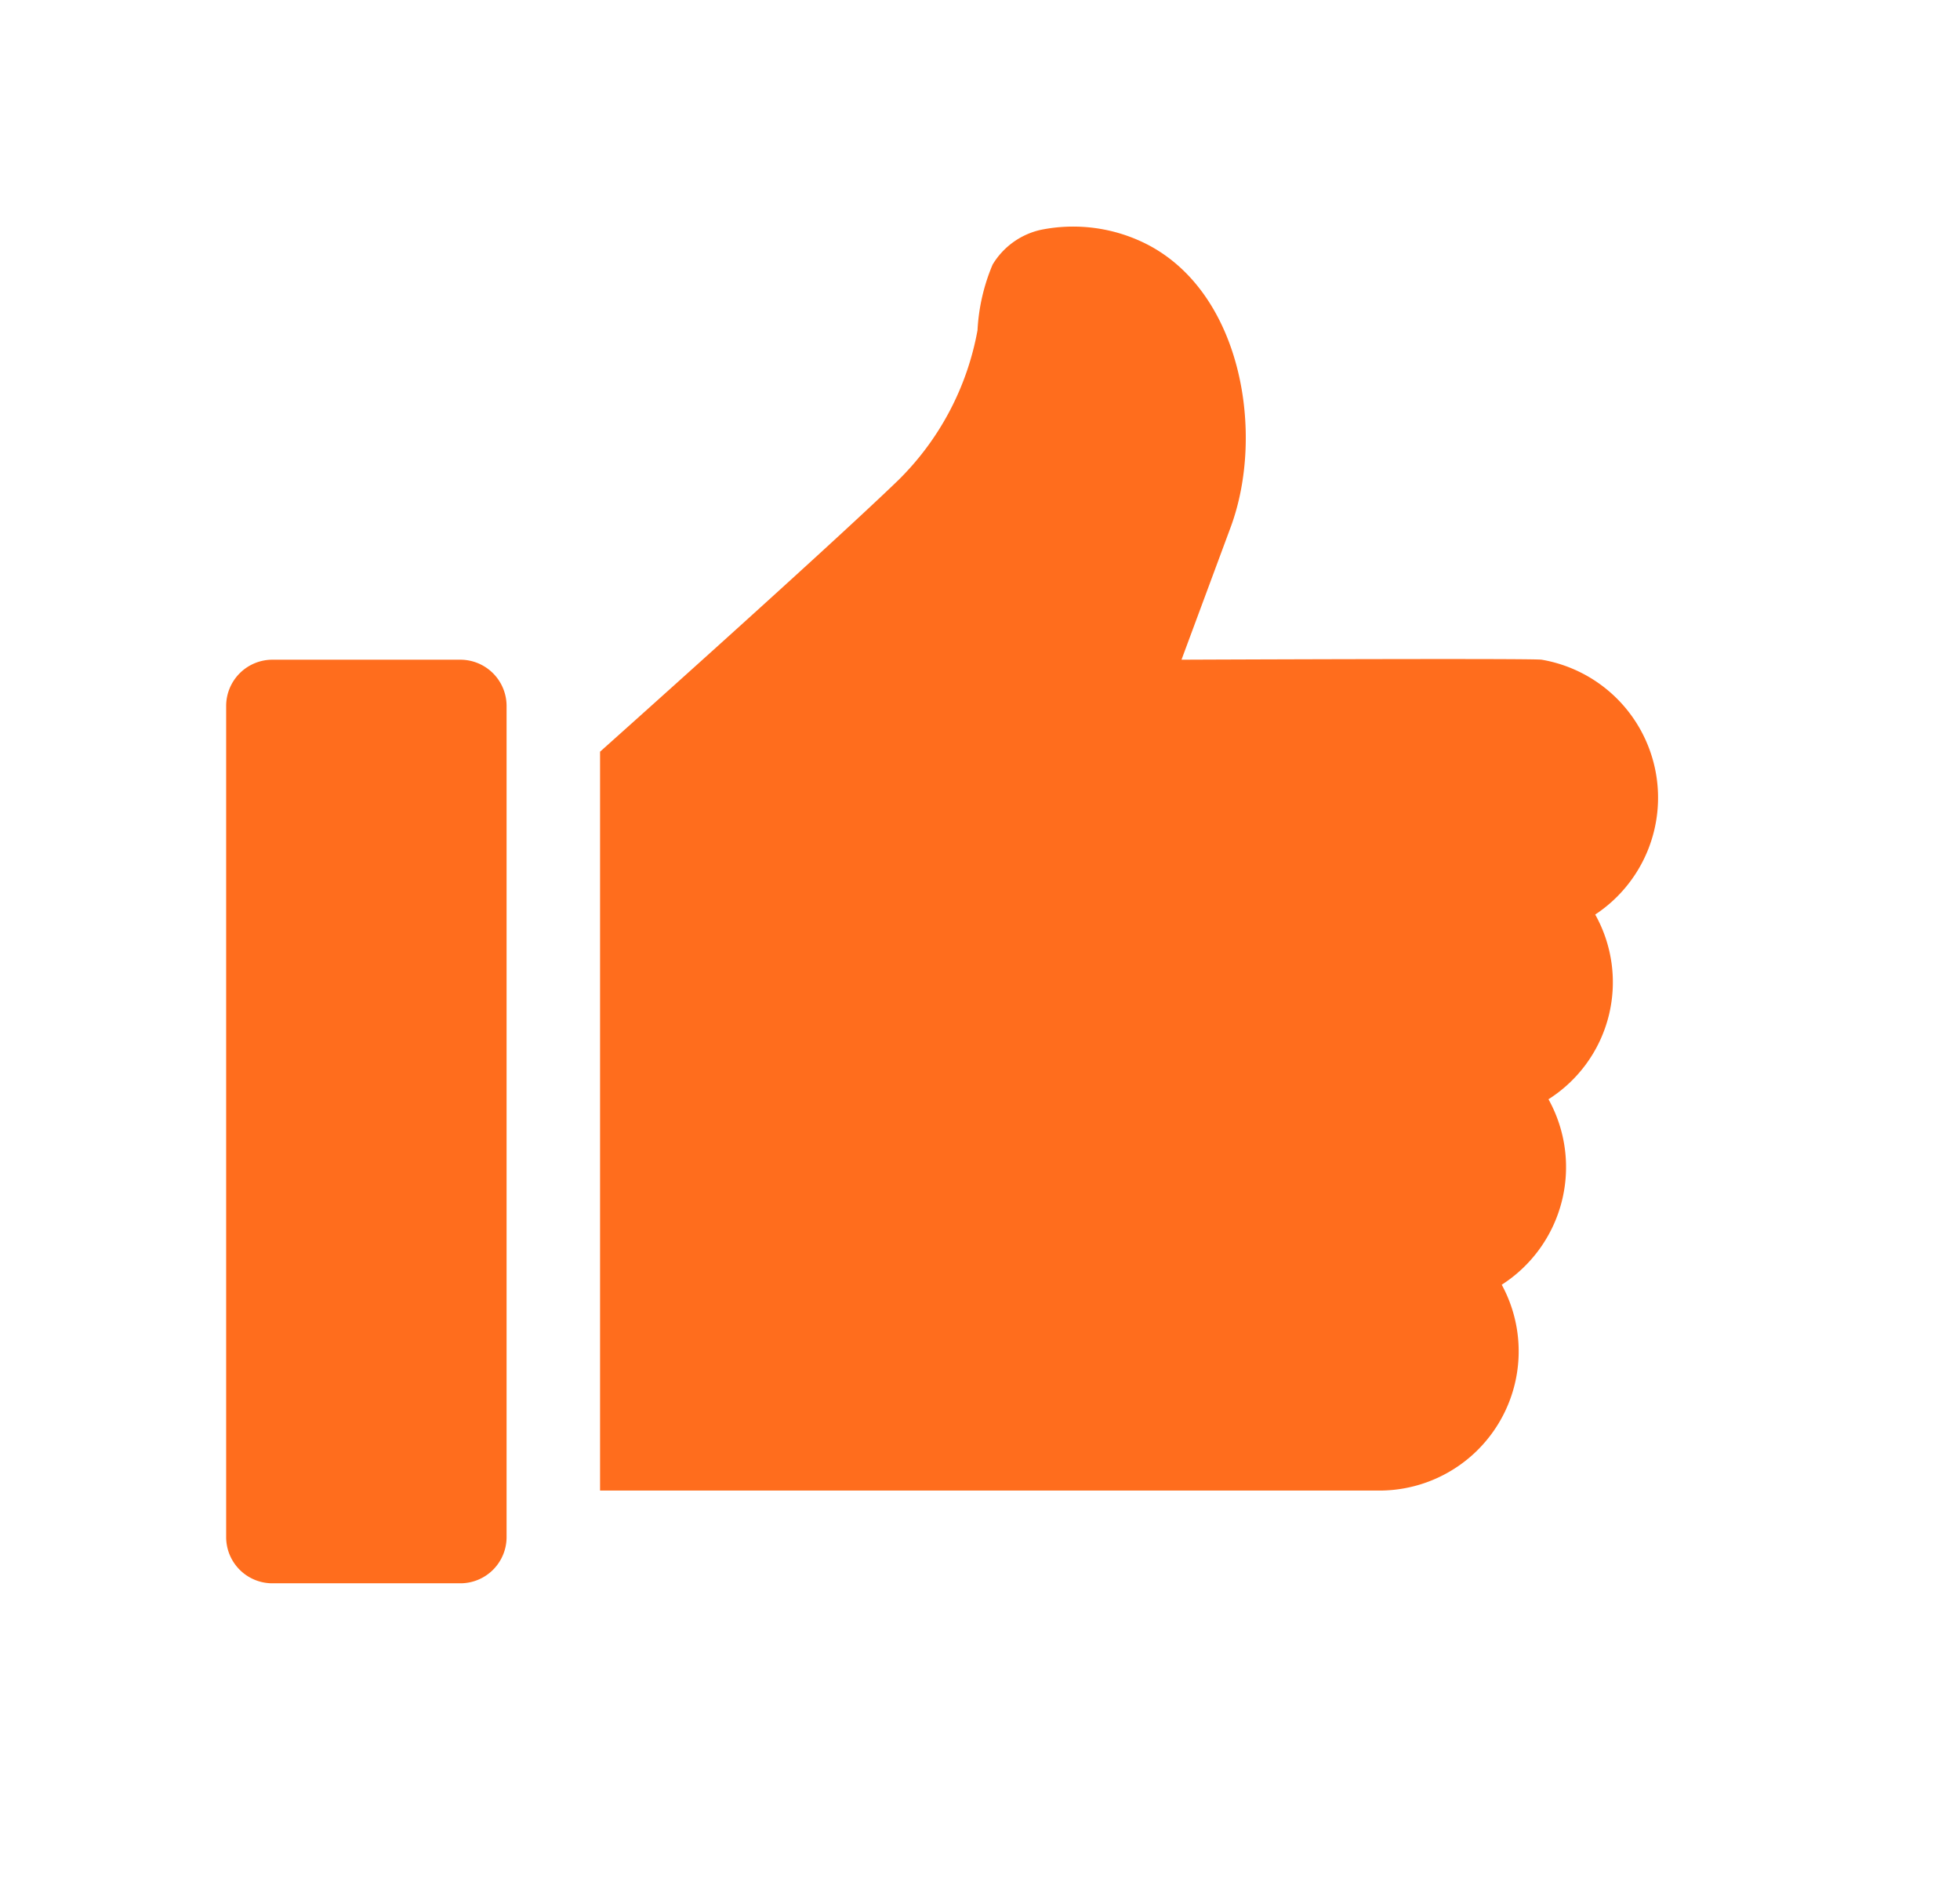 <svg xmlns="http://www.w3.org/2000/svg" xmlns:xlink="http://www.w3.org/1999/xlink" width="26" height="25" viewBox="0 0 26 25">
  <defs>
    <style>
      .cls-1 {
        fill: #ff6d1d;
        fill-rule: evenodd;
        filter: url(#filter);
      }
    </style>
    <filter id="filter" x="24" y="1200" width="26" height="25" filterUnits="userSpaceOnUse">
      <feGaussianBlur result="blur" stdDeviation="1.333" in="SourceAlpha"/>
      <feComposite result="composite"/>
      <feComposite result="composite-2"/>
      <feComposite result="composite-3"/>
      <feFlood result="flood" flood-color="#ff6d1d" flood-opacity="0.21"/>
      <feComposite result="composite-4" operator="in" in2="composite-3"/>
      <feBlend result="blend" in2="SourceGraphic"/>
      <feBlend result="blend-2" in="SourceGraphic"/>
    </filter>
  </defs>
  <path id="Фигура_1237" data-name="Фигура 1237" class="cls-1" d="M30.1,1208.75H27.62a0.614,0.614,0,0,0-.62.61v11.03a0.613,0.613,0,0,0,.62.61H30.1a0.613,0.613,0,0,0,.62-0.61v-11.03A0.614,0.614,0,0,0,30.1,1208.75Zm14.35,0c-0.1-.02-4.777,0-4.777,0l0.653-1.76c0.451-1.22.159-3.08-1.092-3.74a2.158,2.158,0,0,0-1.435-.2,1,1,0,0,0-.632.46,2.572,2.572,0,0,0-.2.87,3.723,3.723,0,0,1-1.052,1.99c-0.963.93-3.955,3.6-3.955,3.6v9.8H42.3a1.847,1.847,0,0,0,1.621-2.73,1.853,1.853,0,0,0,.62-2.46,1.838,1.838,0,0,0,.62-2.45A1.857,1.857,0,0,0,44.451,1208.75Z" transform="translate(-24 -1200)"/>
</svg>

